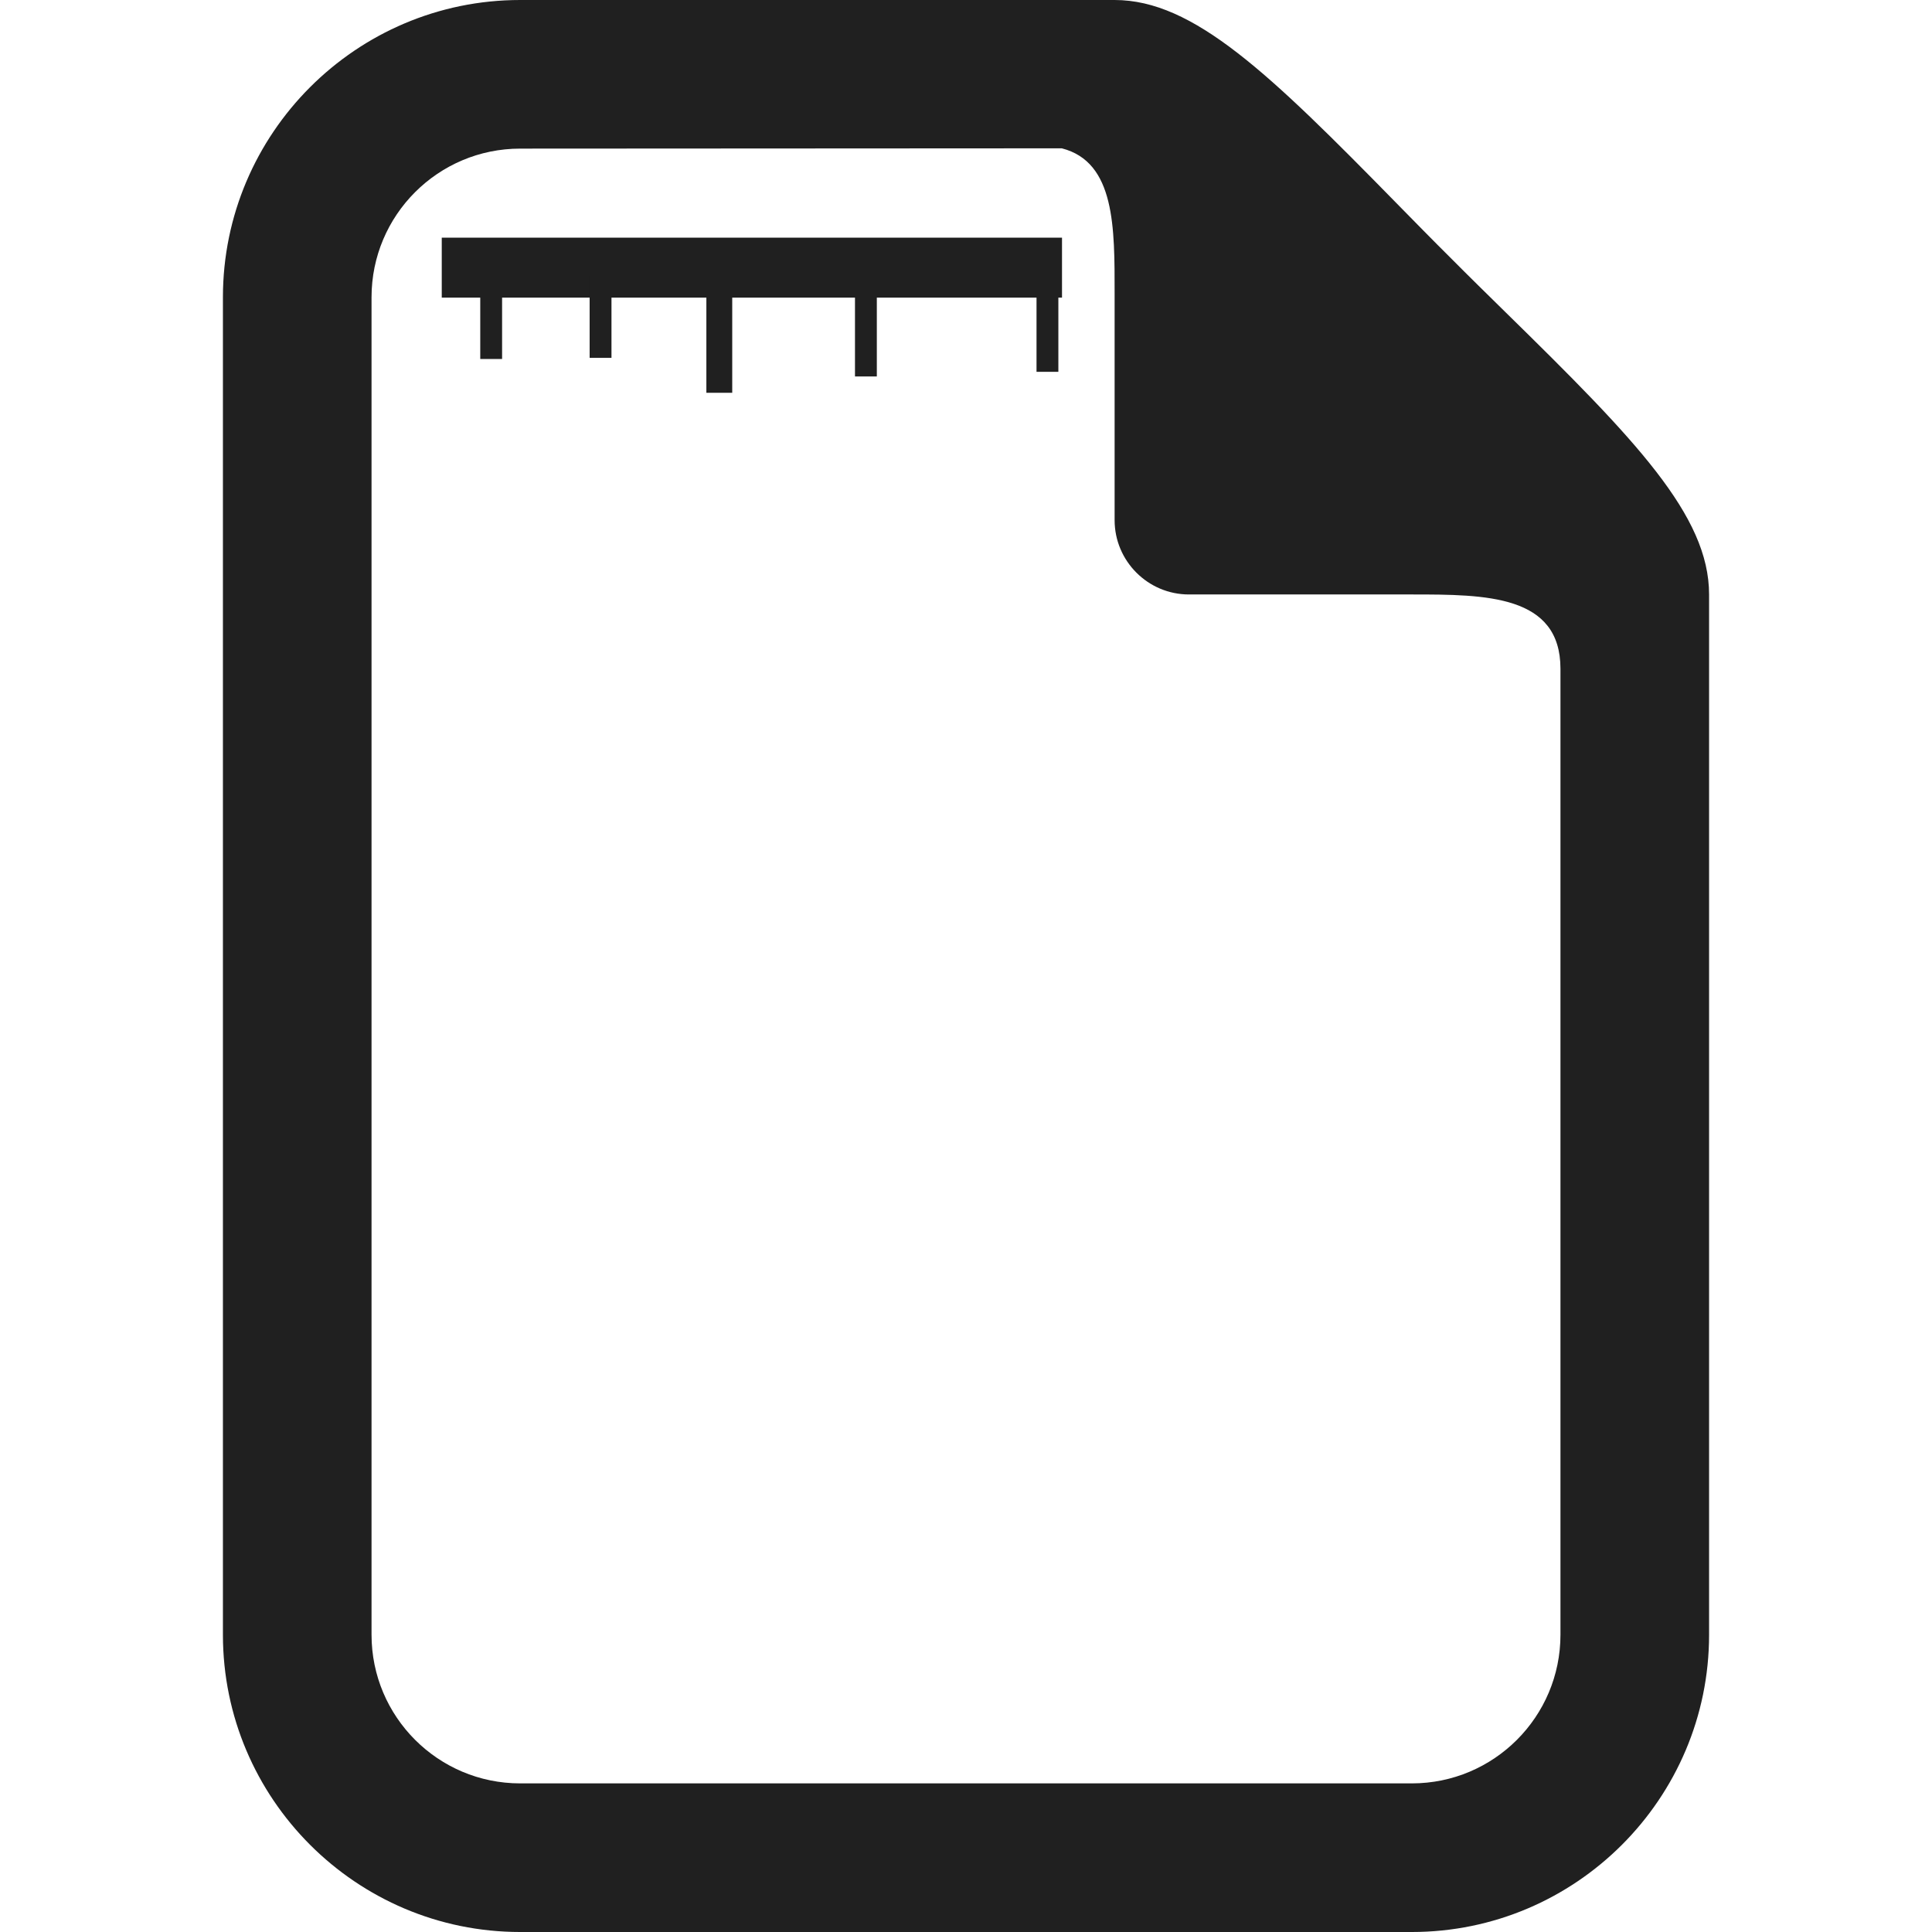 <?xml version="1.0" encoding="UTF-8" standalone="no"?>
<!-- Generator: Adobe Illustrator 15.0.0, SVG Export Plug-In . SVG Version: 6.00 Build 0)  -->

<svg
   xmlns:dc="http://purl.org/dc/elements/1.1/"
   xmlns:cc="http://creativecommons.org/ns#"
   xmlns:rdf="http://www.w3.org/1999/02/22-rdf-syntax-ns#"
   xmlns:svg="http://www.w3.org/2000/svg"
   xmlns="http://www.w3.org/2000/svg"
   xmlns:sodipodi="http://sodipodi.sourceforge.net/DTD/sodipodi-0.dtd"
   xmlns:inkscape="http://www.inkscape.org/namespaces/inkscape"
   version="1.1"
   id="Layer_1"
   x="0px"
   y="0px"
   width="416px"
   height="416px"
   viewBox="0 0 26 26"
   enable-background="new 0 0 26 26"
   xml:space="preserve"
   sodipodi:docname="icons8_chapter_marks.svg"
   inkscape:version="0.92.3 (2405546, 2018-03-11)"><defs
   id="defs873" /><sodipodi:namedview
   pagecolor="#ffffff"
   bordercolor="#666666"
   borderopacity="1"
   objecttolerance="10"
   gridtolerance="10"
   guidetolerance="10"
   inkscape:pageopacity="0"
   inkscape:pageshadow="2"
   inkscape:window-width="1920"
   inkscape:window-height="976"
   id="namedview871"
   showgrid="false"
   inkscape:zoom="1.9951923"
   inkscape:cx="208"
   inkscape:cy="208"
   inkscape:window-x="-8"
   inkscape:window-y="-8"
   inkscape:window-maximized="1"
   inkscape:current-layer="Layer_1" />




<path
   fill="#000000"
   d="M20.266,4.207c-0.244-0.24-0.494-0.484-0.74-0.732c-0.248-0.246-0.492-0.496-0.732-0.74  C17.082,0.988,16.063,0,15,0H7C4.795,0,3,1.795,3,4v18c0,2.205,1.795,4,4,4h12c2.205,0,4-1.795,4-4V8  C23,6.938,22.012,5.918,20.266,4.207z M21,22c0,1.104-0.896,2-2,2H7c-1.104,0-2-0.896-2-2V4c0-1.104,0.896-2,2-2l7.289-0.004  C15.01,2.18,15,3.066,15,3.953V7c0,0.551,0.449,1,1,1h3c0.998,0,2,0.005,2,1V22z"
   id="path868"
   style="fill:#202020" />
<line
   stroke-miterlimit="10"
   x1="6.61"
   y1="4.831"
   x2="6.61"
   y2="3.72"
   id="line7316"
   style="fill:none;stroke:#202020;stroke-width:0.294;stroke-linejoin:round;stroke-miterlimit:10;stroke-dasharray:none;stroke-opacity:1" /><line
   stroke-miterlimit="10"
   x1="14.292"
   y1="3.602"
   x2="5.945"
   y2="3.602"
   id="line7316-3"
   style="fill:none;stroke:#202020;stroke-width:0.807;stroke-linejoin:round;stroke-miterlimit:10;stroke-dasharray:none;stroke-opacity:1" /><line
   stroke-miterlimit="10"
   x1="8.082"
   y1="4.816"
   x2="8.082"
   y2="3.705"
   id="line7316-7"
   style="fill:none;stroke:#202020;stroke-width:0.294;stroke-linejoin:round;stroke-miterlimit:10;stroke-dasharray:none;stroke-opacity:1" /><line
   stroke-miterlimit="10"
   x1="9.68"
   y1="5.286"
   x2="9.68"
   y2="3.736"
   id="line7316-2"
   style="fill:none;stroke:#202020;stroke-width:0.348;stroke-linejoin:round;stroke-miterlimit:10;stroke-dasharray:none;stroke-opacity:1" /><line
   stroke-miterlimit="10"
   x1="11.653"
   y1="5.066"
   x2="11.653"
   y2="3.955"
   id="line7316-4"
   style="fill:none;stroke:#202020;stroke-width:0.294;stroke-linejoin:round;stroke-miterlimit:10;stroke-dasharray:none;stroke-opacity:1" /><line
   stroke-miterlimit="10"
   x1="14.096"
   y1="5.004"
   x2="14.096"
   y2="3.893"
   id="line7316-6"
   style="fill:none;stroke:#202020;stroke-width:0.294;stroke-linejoin:round;stroke-miterlimit:10;stroke-dasharray:none;stroke-opacity:1" /></svg>